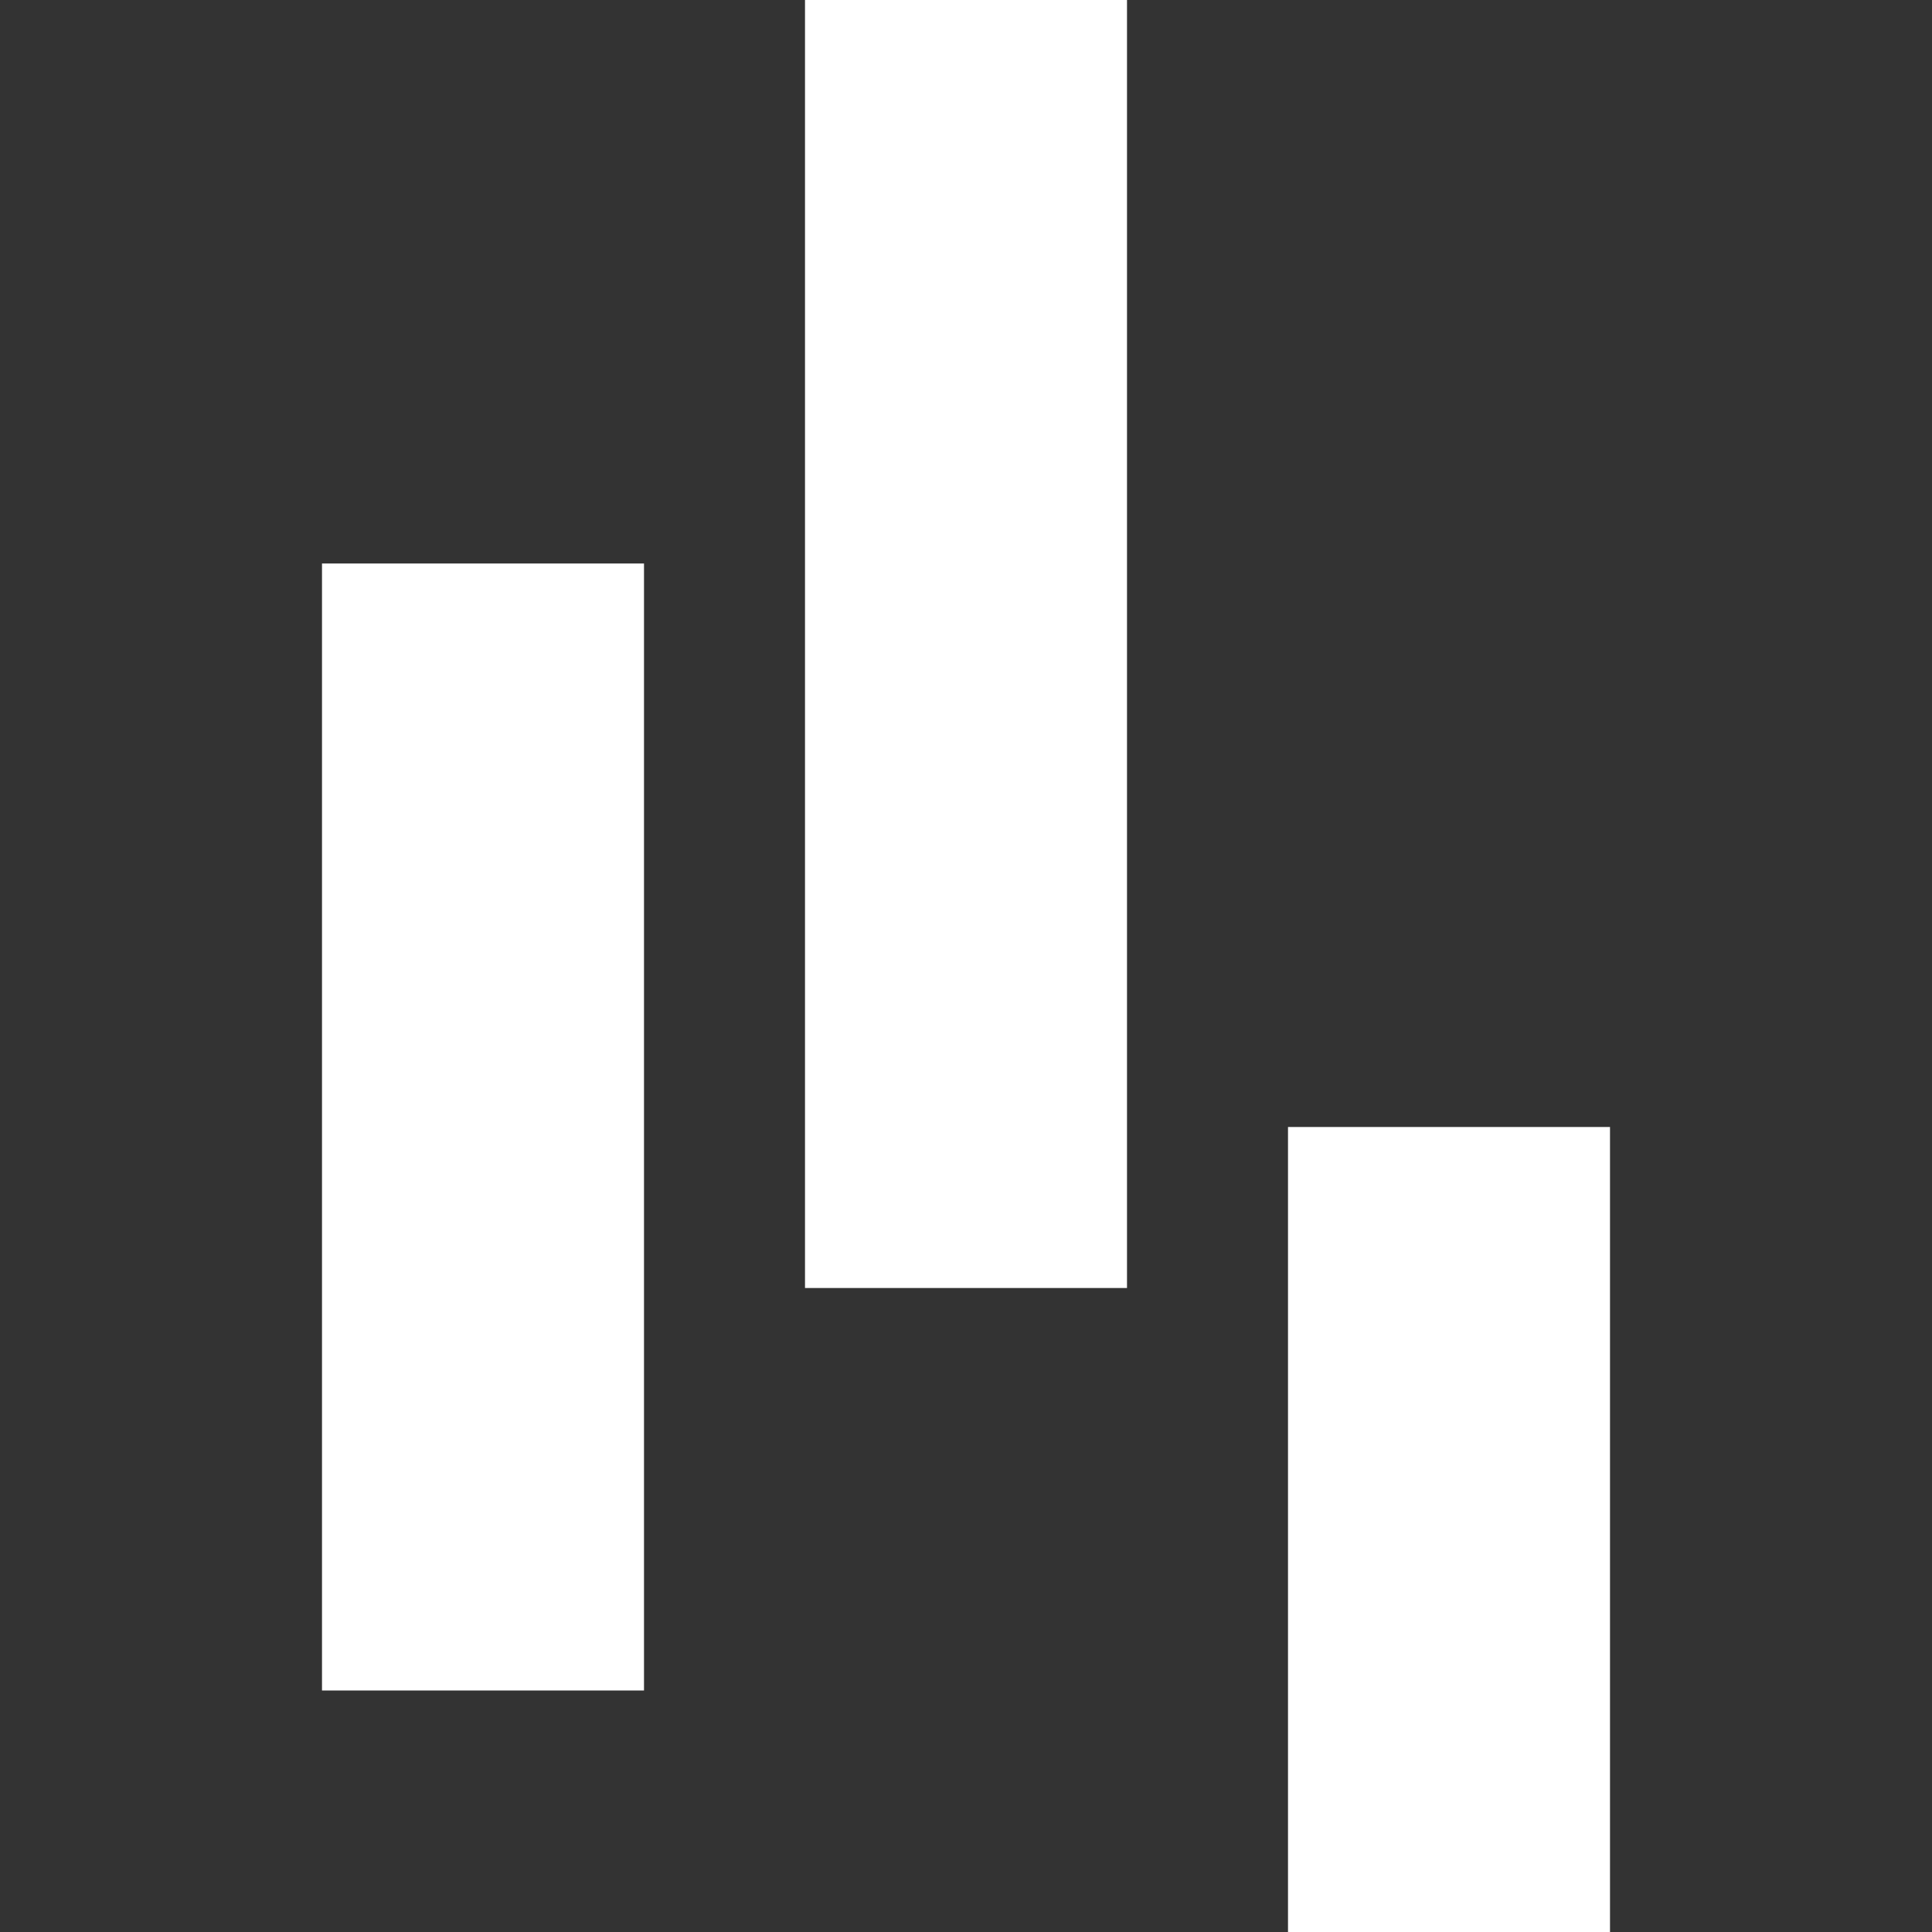 <svg width="24" height="24" viewBox="0 0 24 24" fill="none" xmlns="http://www.w3.org/2000/svg">
<rect x="0" y="0" width="24" height="24" fill="#333333" stroke="none"/>
<rect x="4" y="7" width="4" height="14" fill="white"/>
<rect x="10" width="4" height="16" fill="white"/>
<rect x="16" y="14" width="4" height="10" fill="white"/>
</svg>
